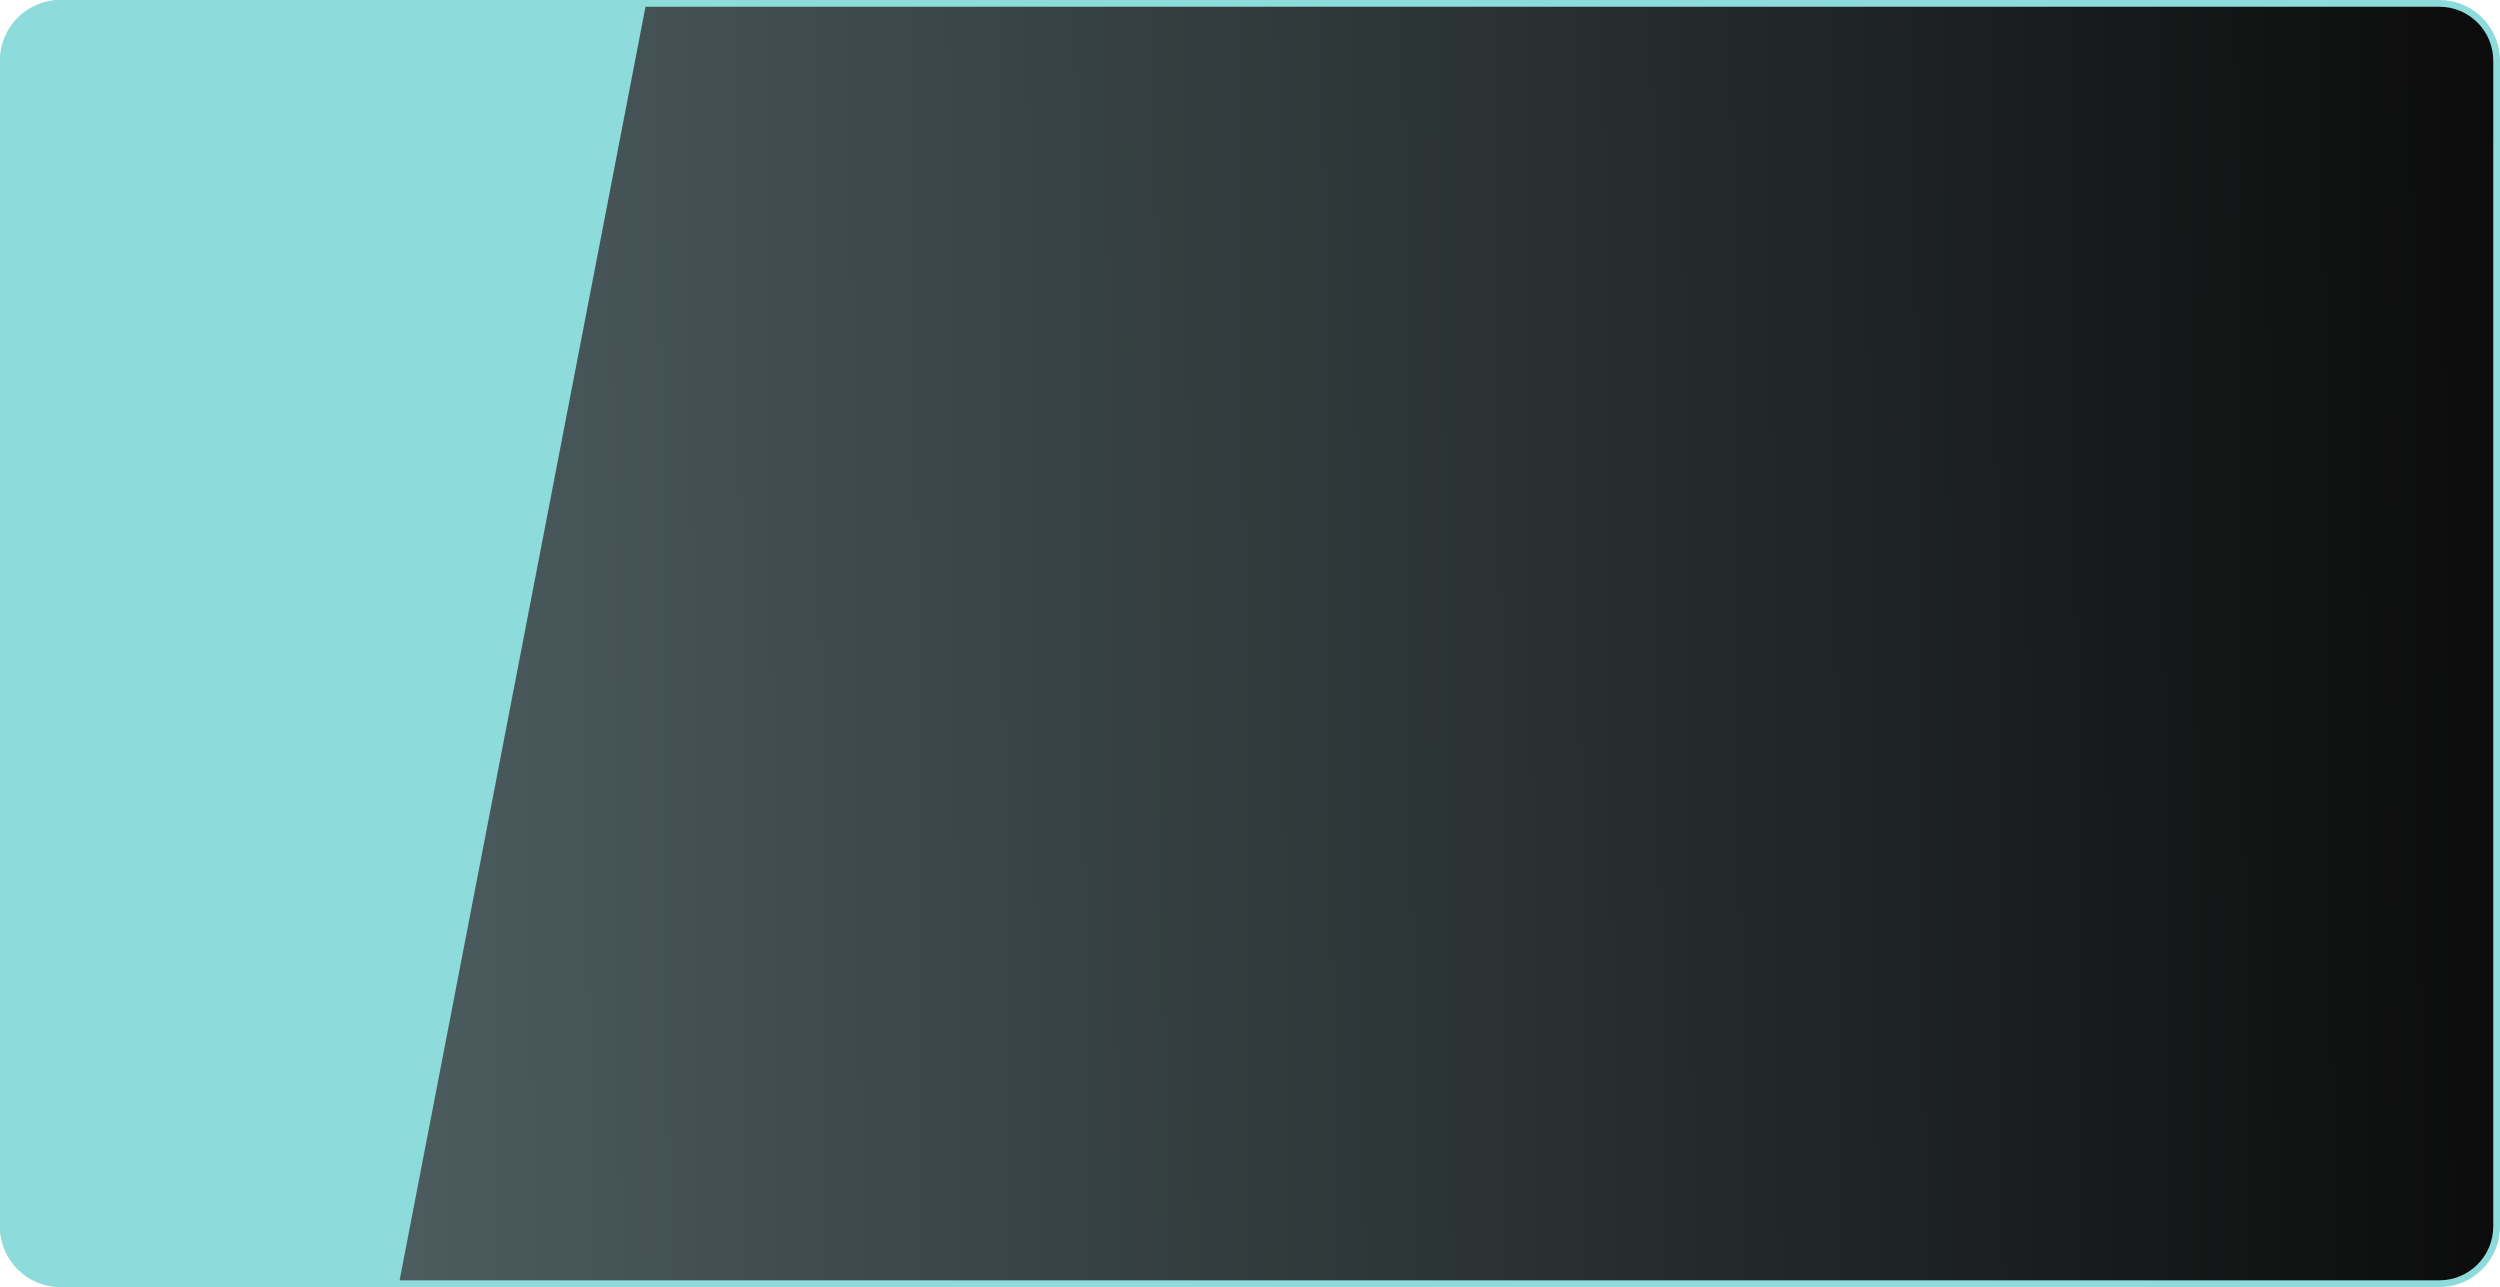 <svg xmlns="http://www.w3.org/2000/svg" xmlns:xlink="http://www.w3.org/1999/xlink" width="371" height="191" viewBox="0 0 371 191">
  <defs>
    <linearGradient id="linear-gradient" x1="1" y1="0.551" x2="0.024" y2="0.556" gradientUnits="objectBoundingBox">
      <stop offset="0" stop-color="#0b0b0b"/>
      <stop offset="1" stop-color="#56696c"/>
    </linearGradient>
    <clipPath id="clip-path">
      <rect id="Rectangle_3550" data-name="Rectangle 3550" width="371" height="191" rx="9" transform="translate(5394 307)" fill="#3b3b3b"/>
    </clipPath>
    <clipPath id="clip-path-2">
      <path id="Path_6198" data-name="Path 6198" d="M9,0H362a9,9,0,0,1,9,9V182a9,9,0,0,1-9,9H9a9,9,0,0,1-9-9V9A9,9,0,0,1,9,0Z" transform="translate(6746 2023)" fill="#1d1d1d" stroke="#f5e884" stroke-width="1"/>
    </clipPath>
  </defs>
  <g id="Group_6653" data-name="Group 6653" transform="translate(-2052 1811)">
    <g id="Path_6196" data-name="Path 6196" transform="translate(2052 -1811)" fill="url(#linear-gradient)">
      <path d="M 362 190.5 L 9 190.5 C 4.313 190.5 0.5 186.687 0.5 182 L 0.5 9 C 0.5 4.313 4.313 0.5 9 0.5 L 362 0.5 C 366.687 0.5 370.5 4.313 370.5 9 L 370.5 182 C 370.5 186.687 366.687 190.5 362 190.5 Z" stroke="none"/>
      <path d="M 9 1 C 4.589 1 1 4.589 1 9 L 1 182 C 1 186.411 4.589 190 9 190 L 362 190 C 366.411 190 370 186.411 370 182 L 370 9 C 370 4.589 366.411 1 362 1 L 9 1 M 9 0 L 362 0 C 366.971 0 371 4.029 371 9 L 371 182 C 371 186.971 366.971 191 362 191 L 9 191 C 4.029 191 0 186.971 0 182 L 0 9 C 0 4.029 4.029 0 9 0 Z" stroke="none" fill="#8edbdb"/>
    </g>
    <g id="Mask_Group_95" data-name="Mask Group 95" transform="translate(-4694 -3834)" clip-path="url(#clip-path-2)">
      <path id="Path_6197" data-name="Path 6197" d="M21.183,0H87L85.525,194h-101.8Z" transform="translate(6826 2215.5) rotate(180)" fill="#8edbdb"/>
    </g>
  </g>
</svg>
